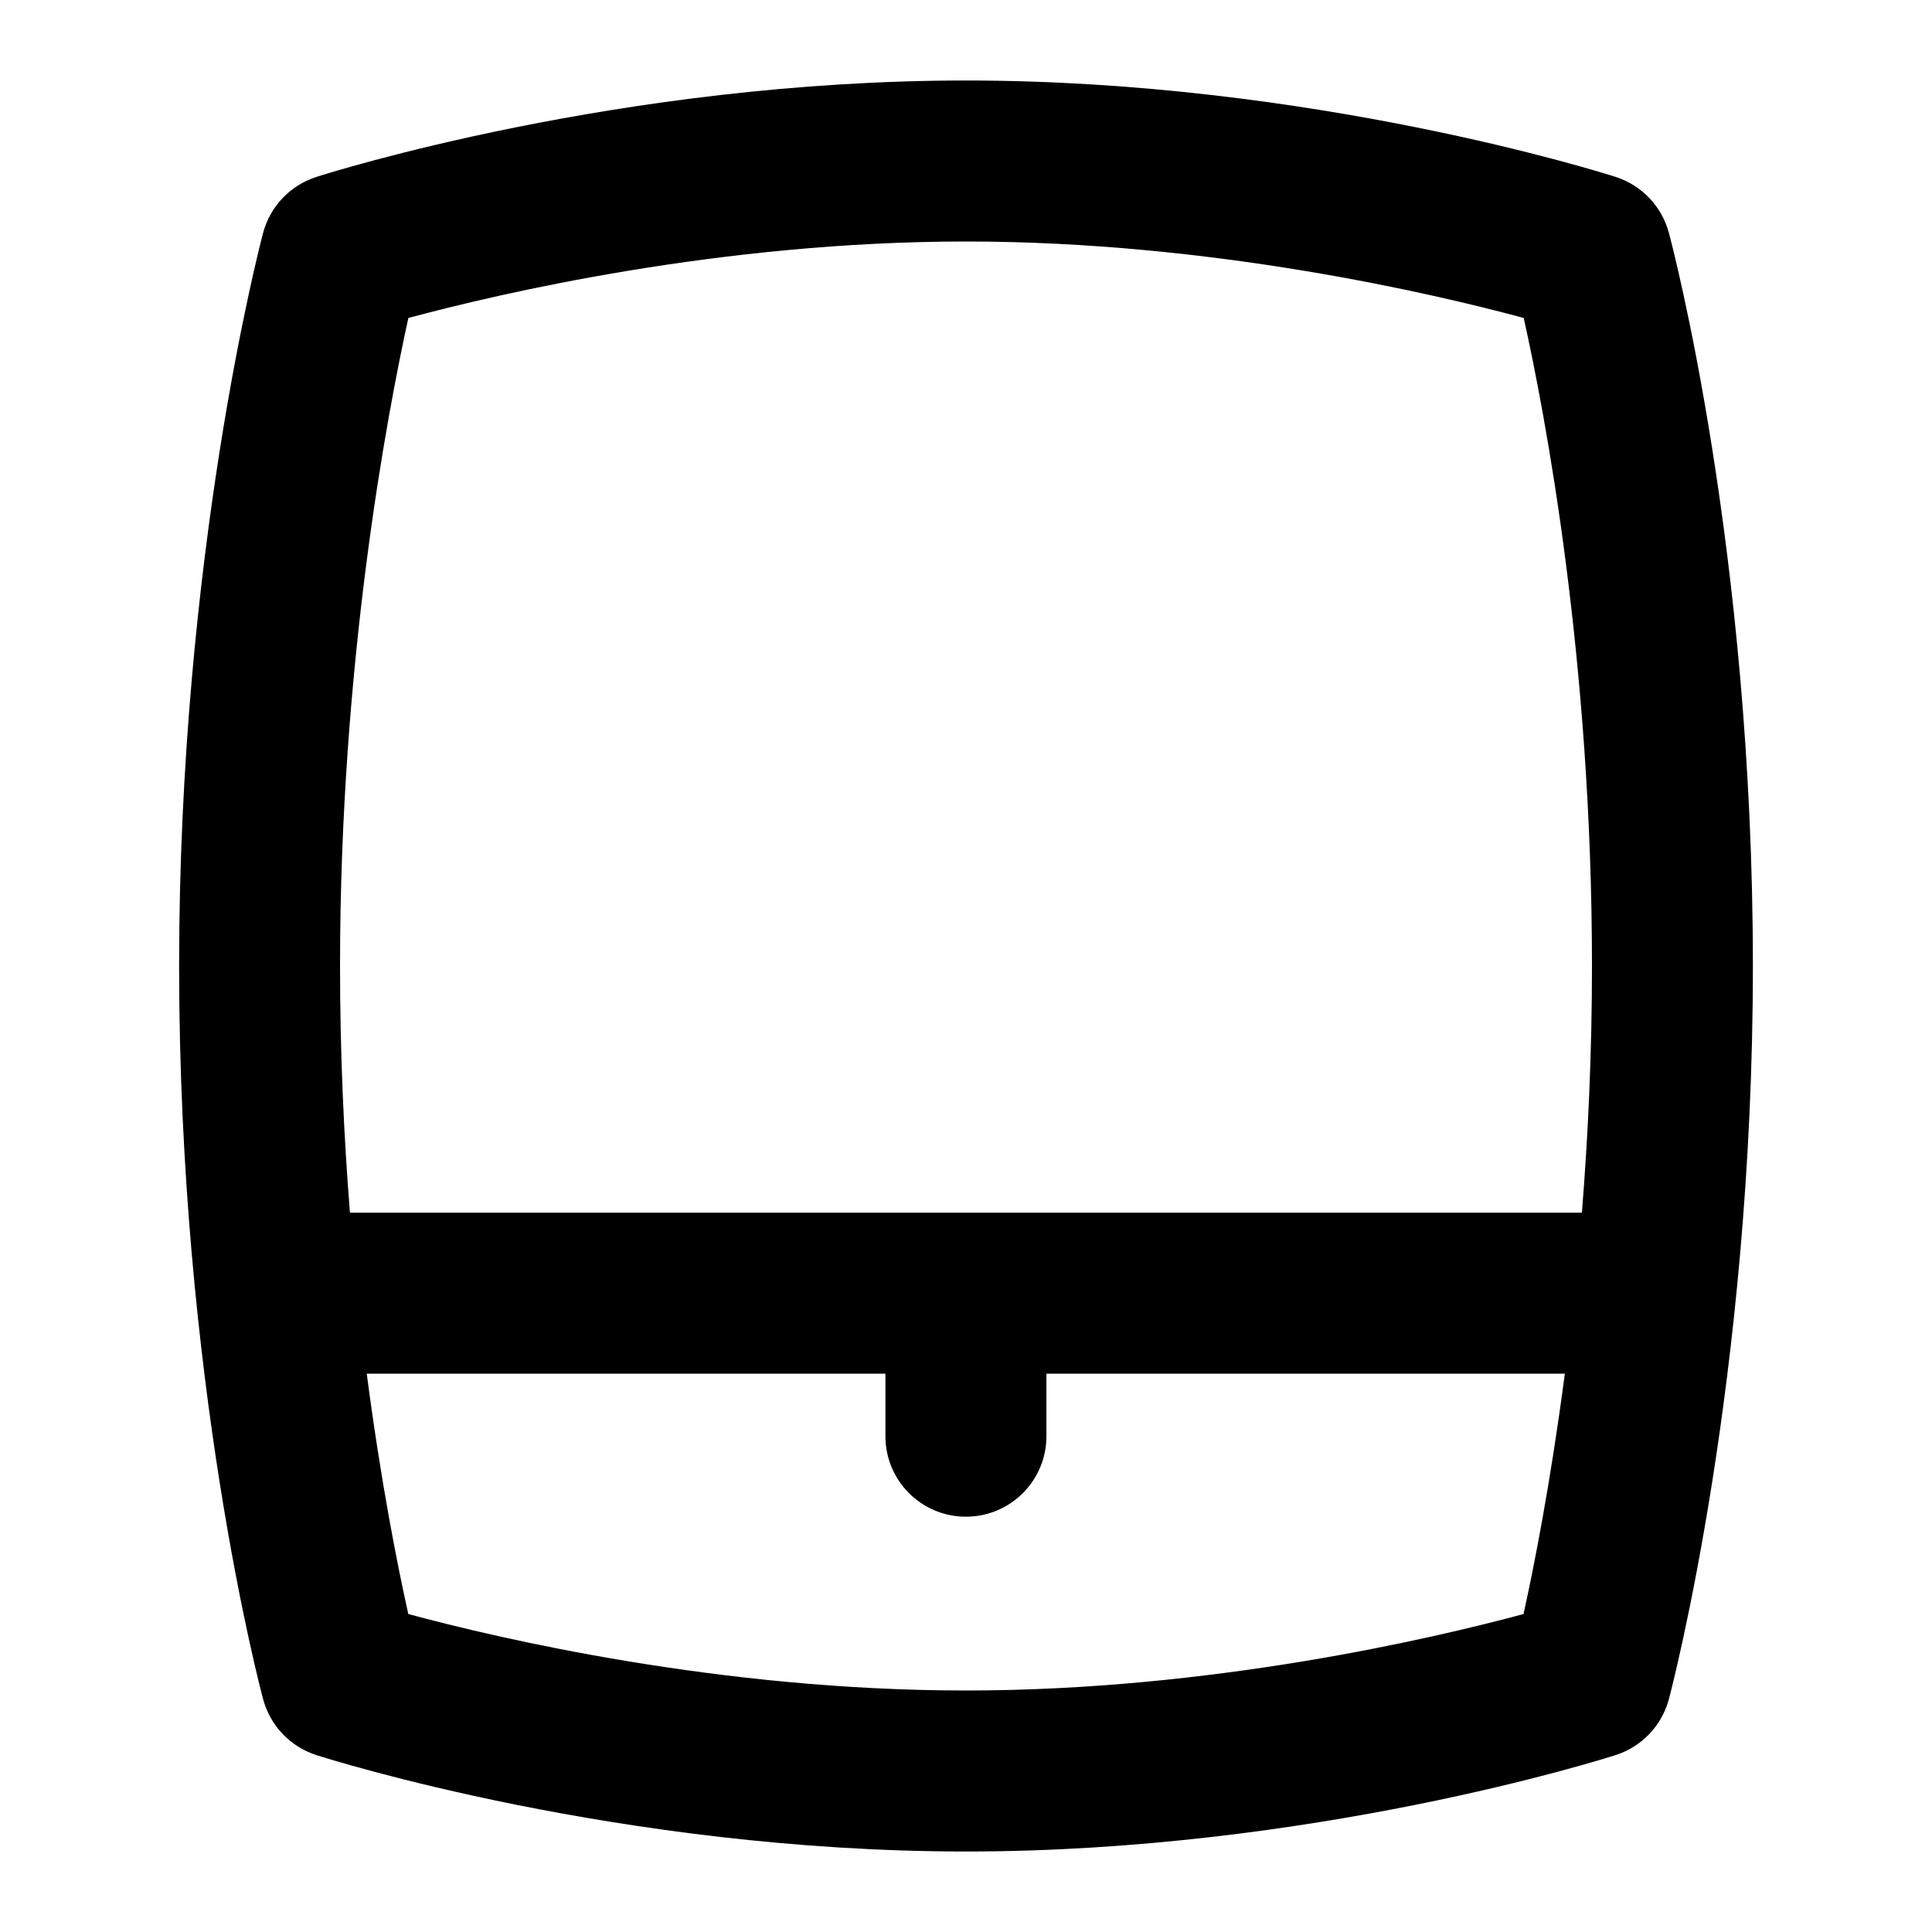 <?xml version="1.0" encoding="UTF-8"?>
<svg xmlns="http://www.w3.org/2000/svg" id="Layer_1" data-name="Layer 1" viewBox="0 0 24 24">
  <path d="M20.731,2.891c-.088-.328-.337-.589-.66-.693-.152-.049-3.781-1.198-8.071-1.198S4.082,2.149,3.93,2.198c-.325,.104-.574,.366-.662,.696-.042,.161-1.043,3.992-1.043,9.106,0,5.157,1.001,8.95,1.044,9.109,.088,.328,.337,.589,.66,.693,.152,.049,3.781,1.198,8.071,1.198s7.918-1.149,8.07-1.198c.325-.104,.574-.366,.662-.696,.042-.161,1.043-3.992,1.043-9.106,0-5.157-1.001-8.95-1.044-9.109ZM5.073,3.95c1.125-.303,3.882-.95,6.927-.95s5.807,.647,6.928,.95c.266,1.193,.848,4.248,.848,8.05,0,1.088-.049,2.119-.125,3.064H4.347c-.075-.942-.123-1.972-.123-3.064,0-3.762,.584-6.846,.849-8.05Zm6.927,17.05c-3.053,0-5.807-.647-6.928-.95-.131-.588-.339-1.628-.516-2.986h6.443v.777c0,.552,.447,1,1,1s1-.448,1-1v-.777h6.44c-.177,1.353-.383,2.396-.513,2.986-1.125,.303-3.882,.95-6.927,.95Z"/>
</svg>
